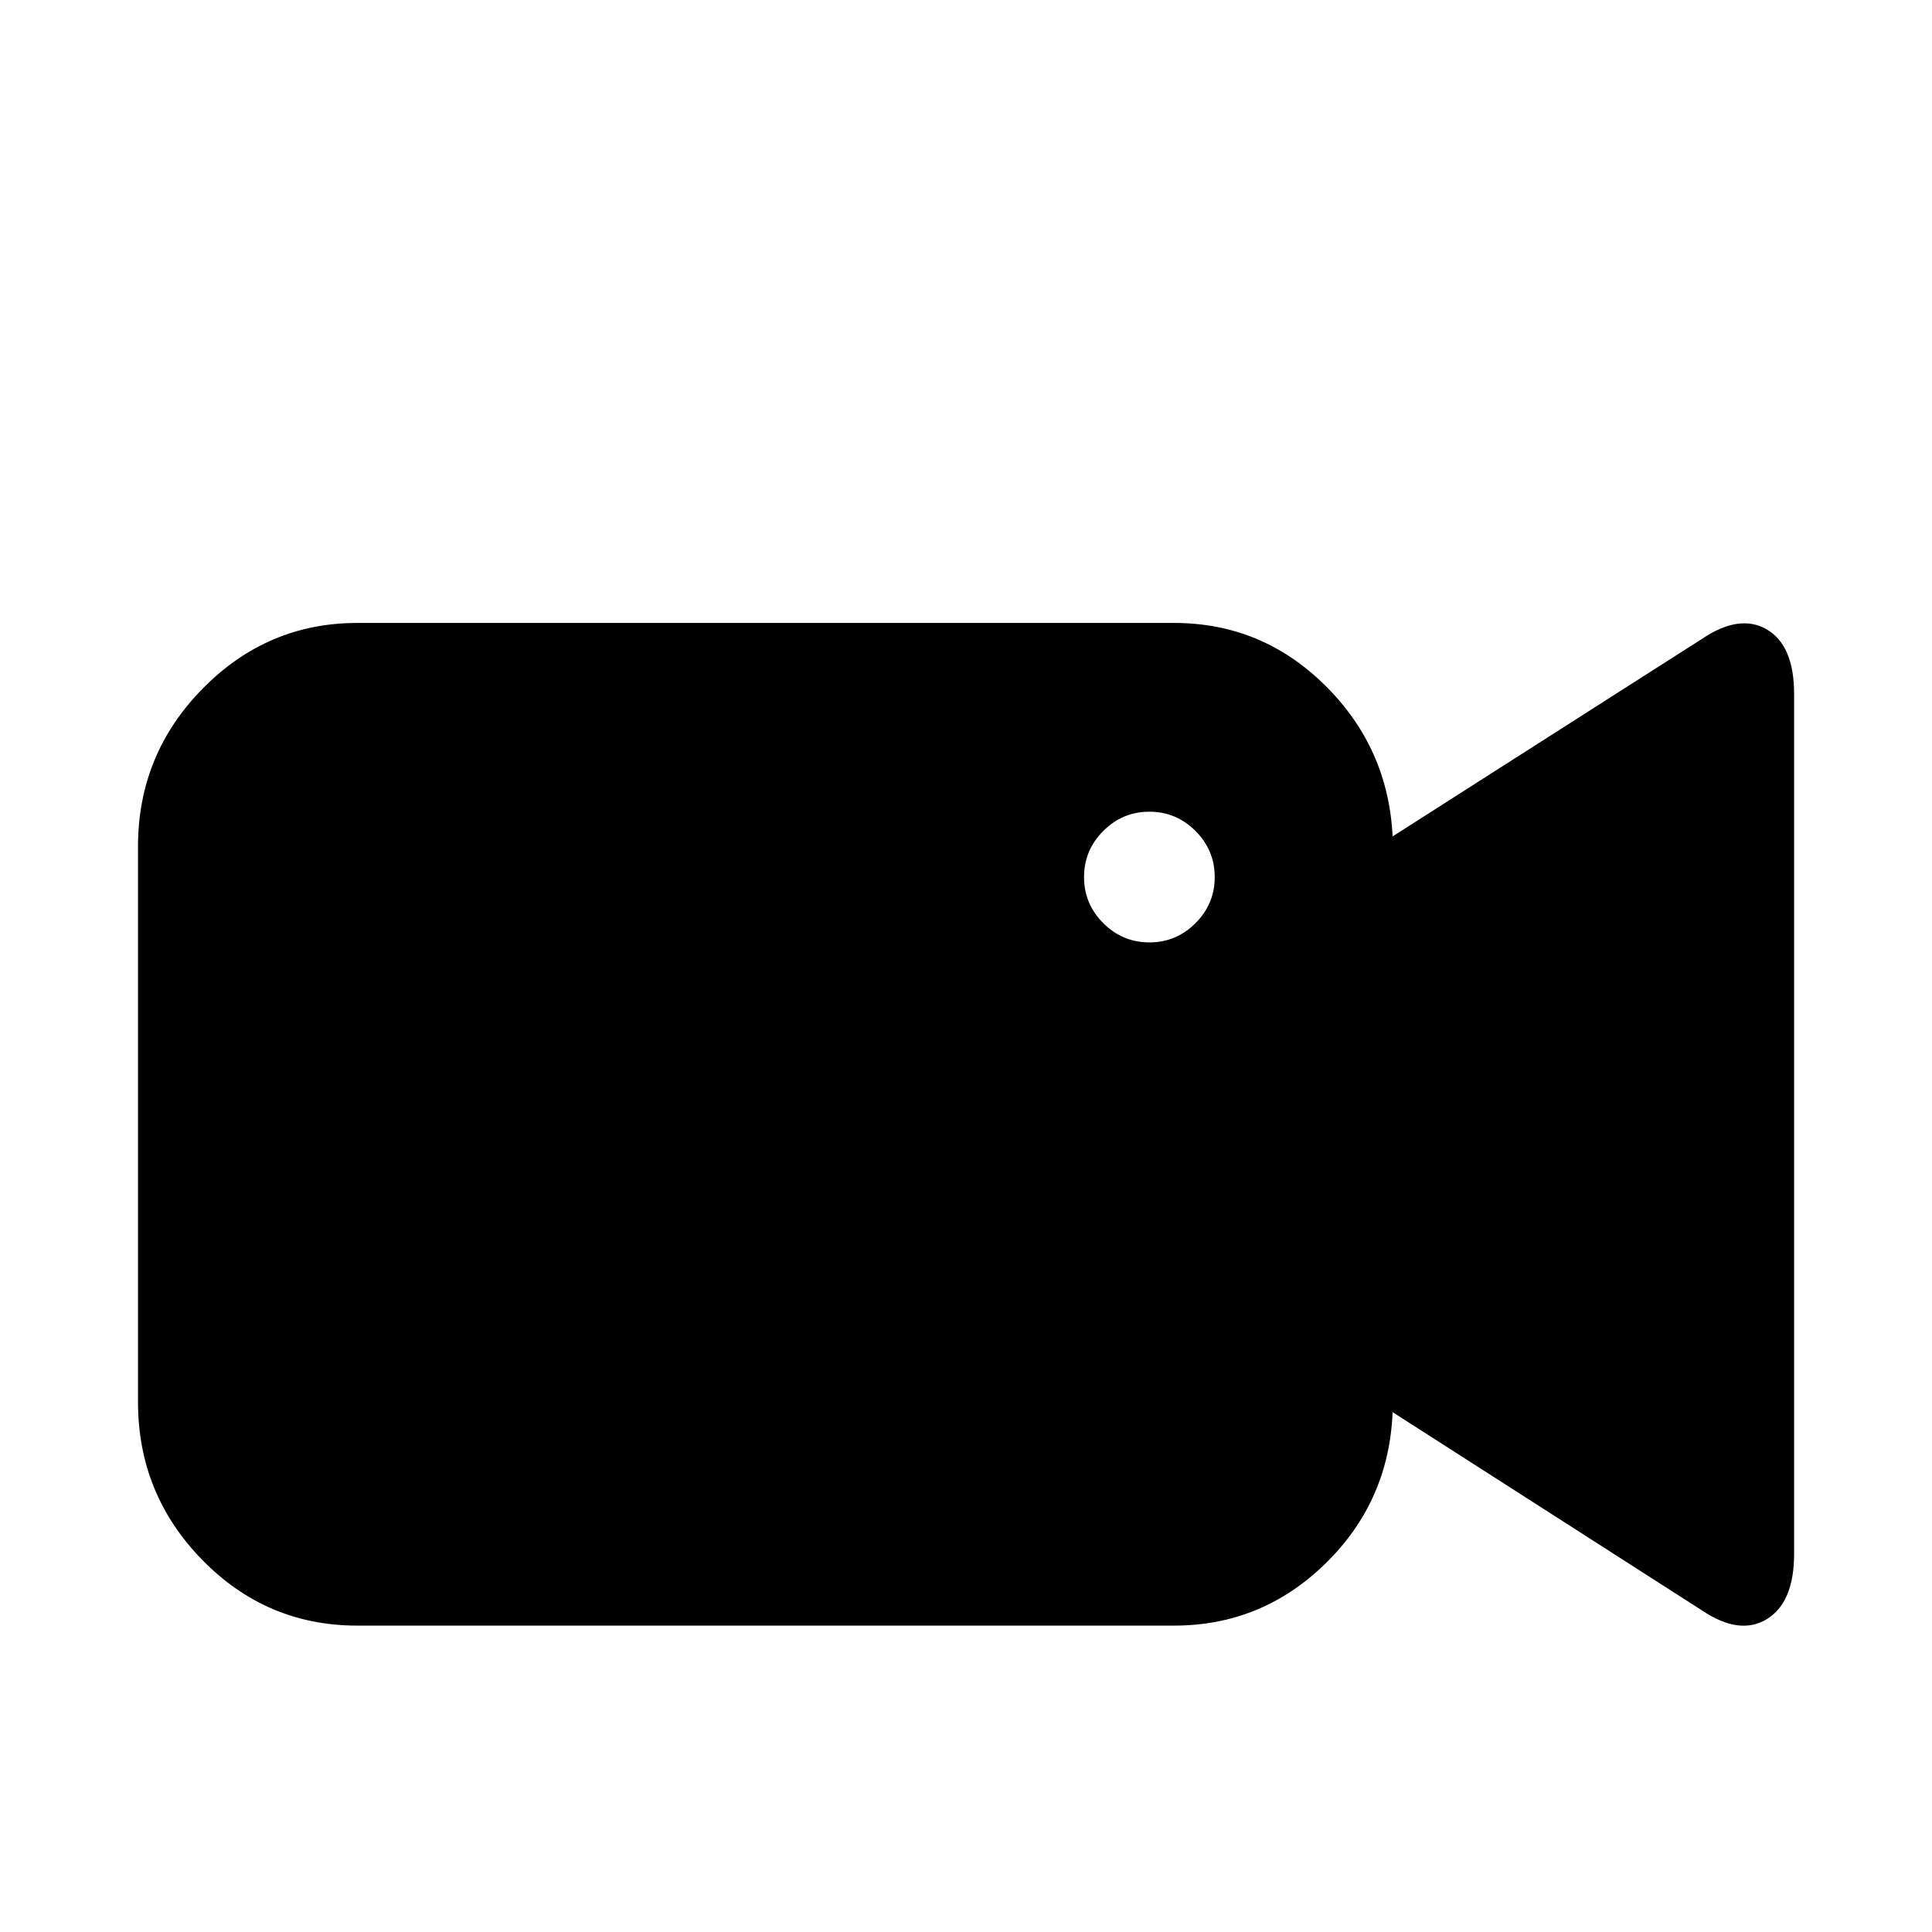 <svg viewBox="0 0 2661 2661" xmlns="http://www.w3.org/2000/svg"><path d="M190.083 1931v-765q0-127 89-217.5t213-90.5h1125q121 0 208 86t93 208l426-272q52-35 89.5-13t37.5 89v1184q0 67-37.5 90t-89.5-12l-426-273q-5 123-92.5 208.5t-208.5 85.5h-1125q-125 0-213.5-90.5t-88.5-217.5zm1303-723q0 37 26.5 63.5t63.5 26.5 63.5-26.5 26.5-63.5-26.5-63.5-63.5-26.5-63.5 26.5-26.5 63.5z"/></svg>